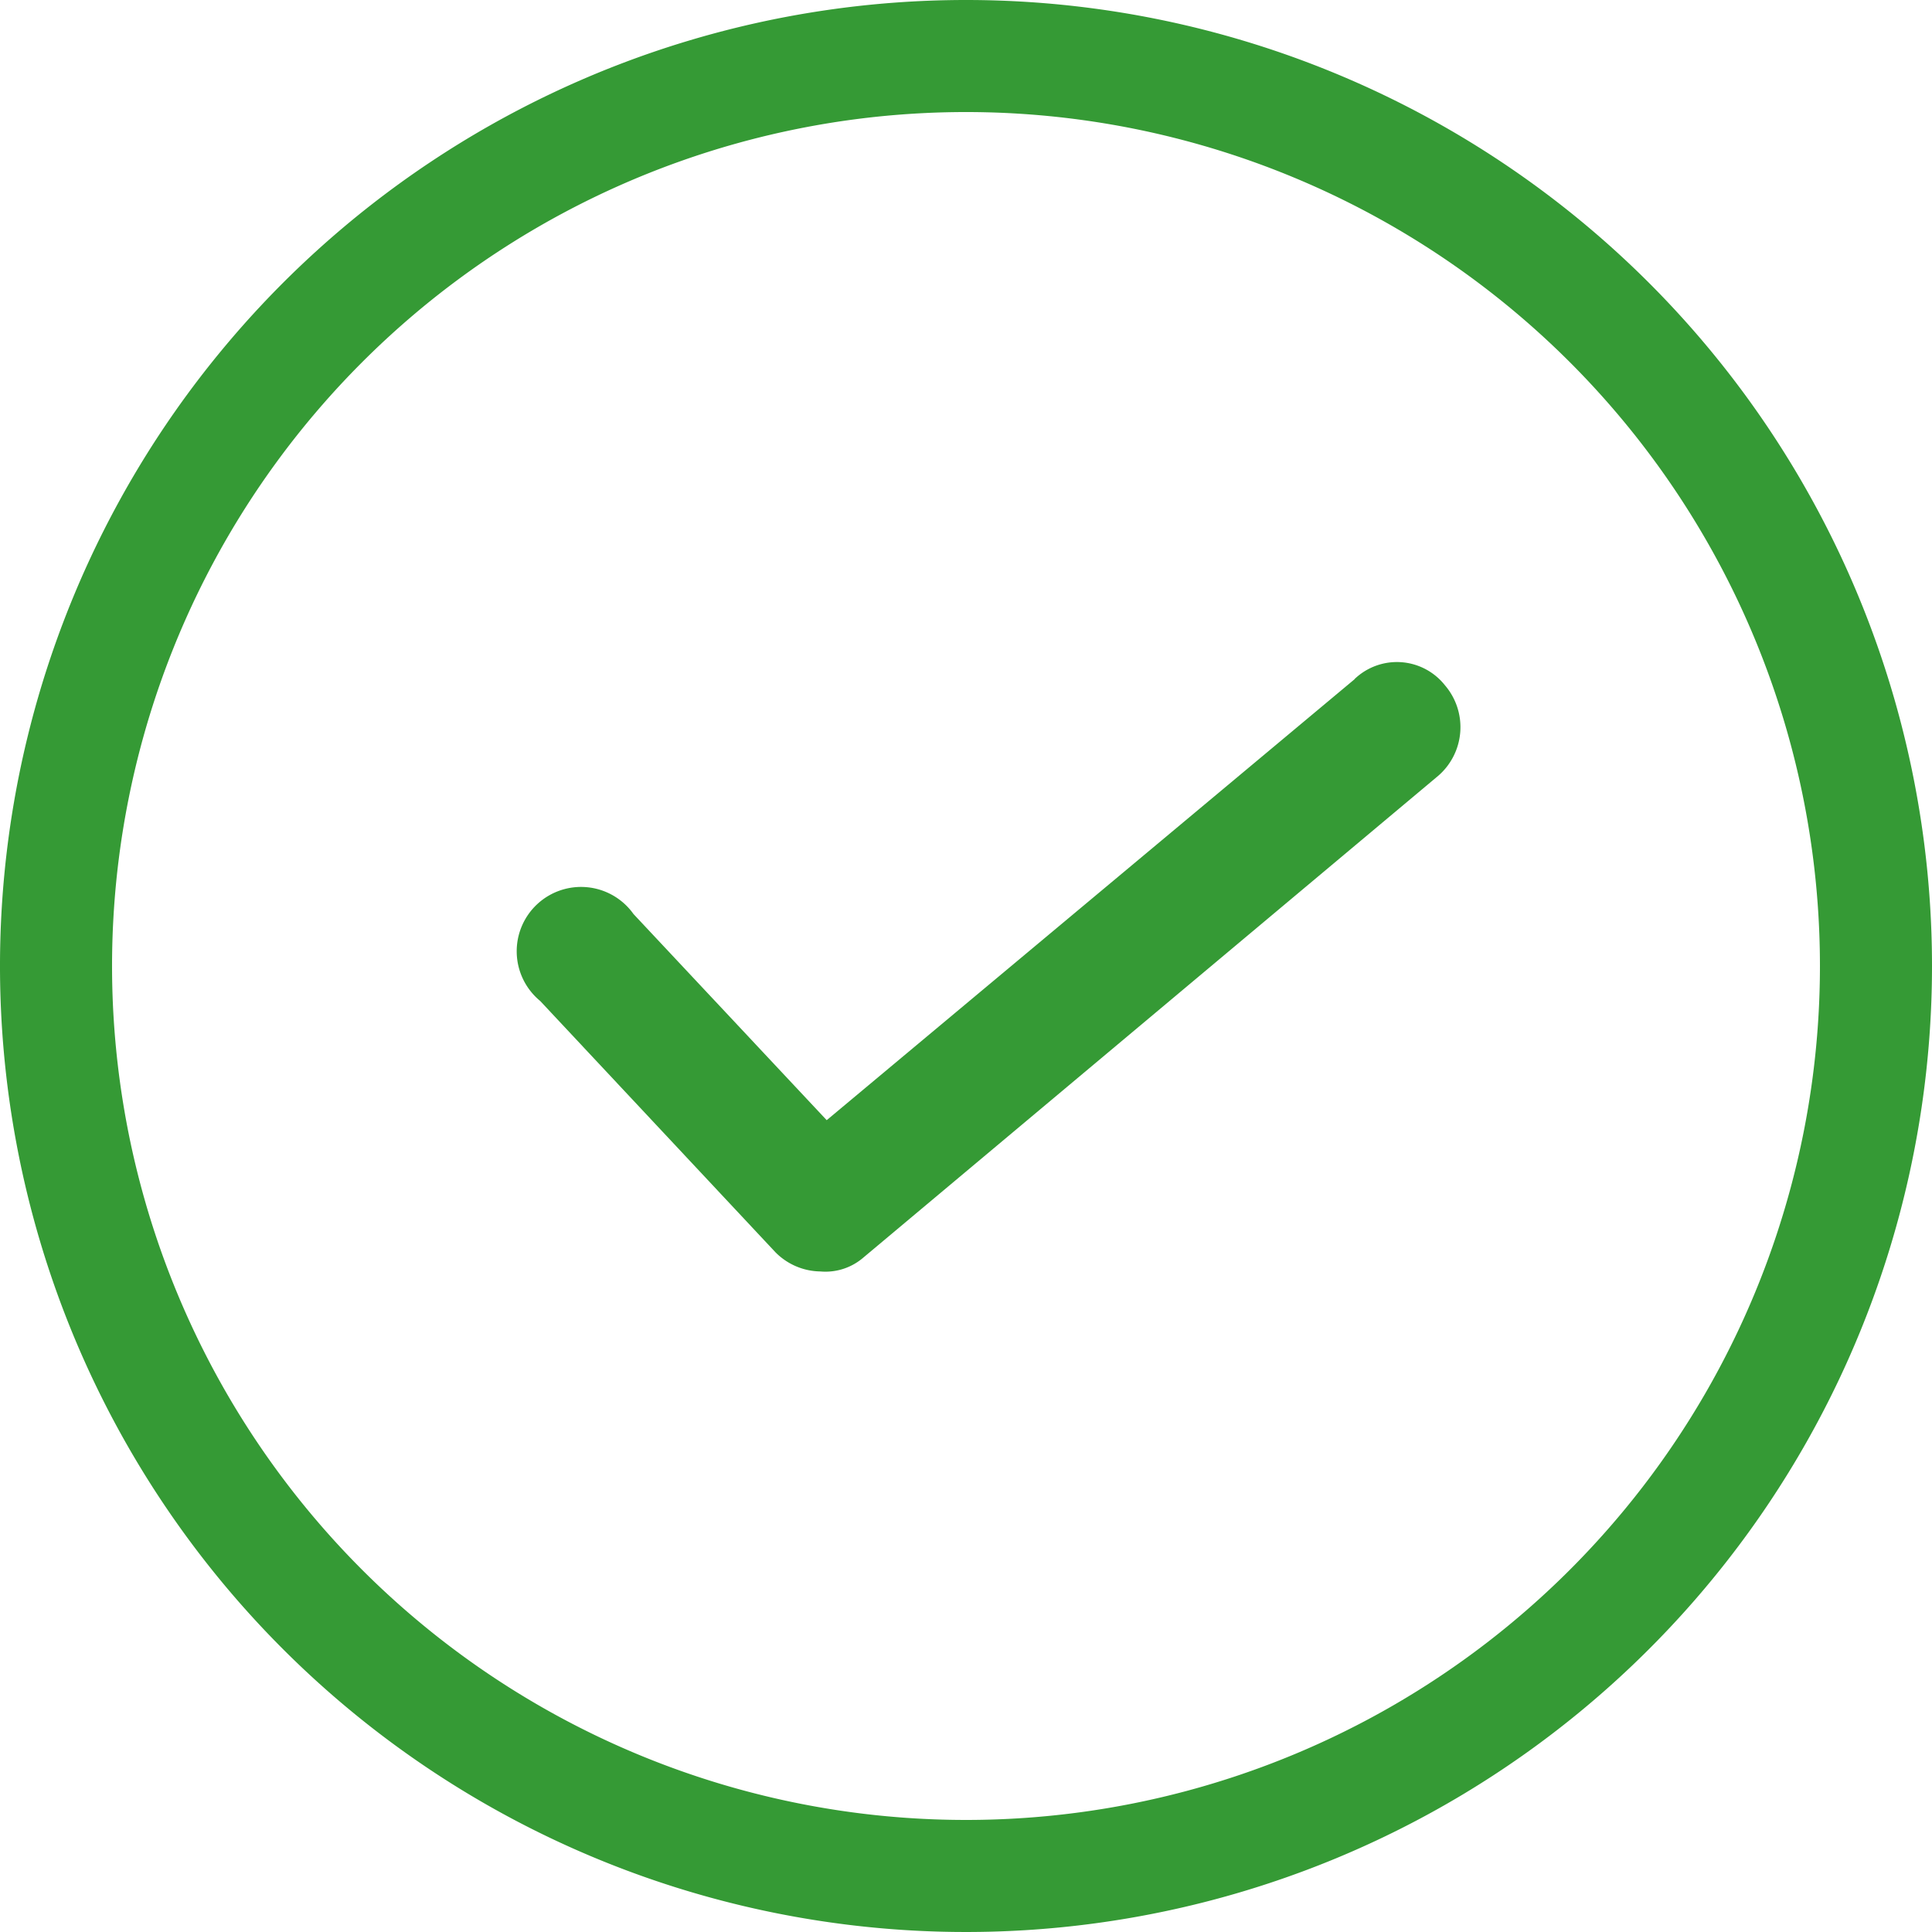 <svg xmlns="http://www.w3.org/2000/svg" width="10" height="10" viewBox="0 0 10 10">
  <g id="Group_7145" data-name="Group 7145" transform="translate(-14.5 -14.5)">
    <path id="Path_3617" data-name="Path 3617" d="M39.6,39.664l-2.733,2.283-1-1.067a.333.333,0,1,0-.483.45l1.217,1.3a.333.333,0,0,0,.233.1.3.3,0,0,0,.217-.067l2.983-2.5a.333.333,0,0,0,.033-.467.317.317,0,0,0-.467-.033Z" transform="translate(-18.088 -21.649)" fill="#359a35"/>
    <path id="Path_3618" data-name="Path 3618" d="M19.5,14.5a5,5,0,1,0,5,5,5,5,0,0,0-5-5Zm0,9.42a4.42,4.42,0,1,1,4.42-4.42,4.42,4.42,0,0,1-4.42,4.42Z" transform="translate(0 0)" fill="#359a35"/>
  </g>
</svg>
